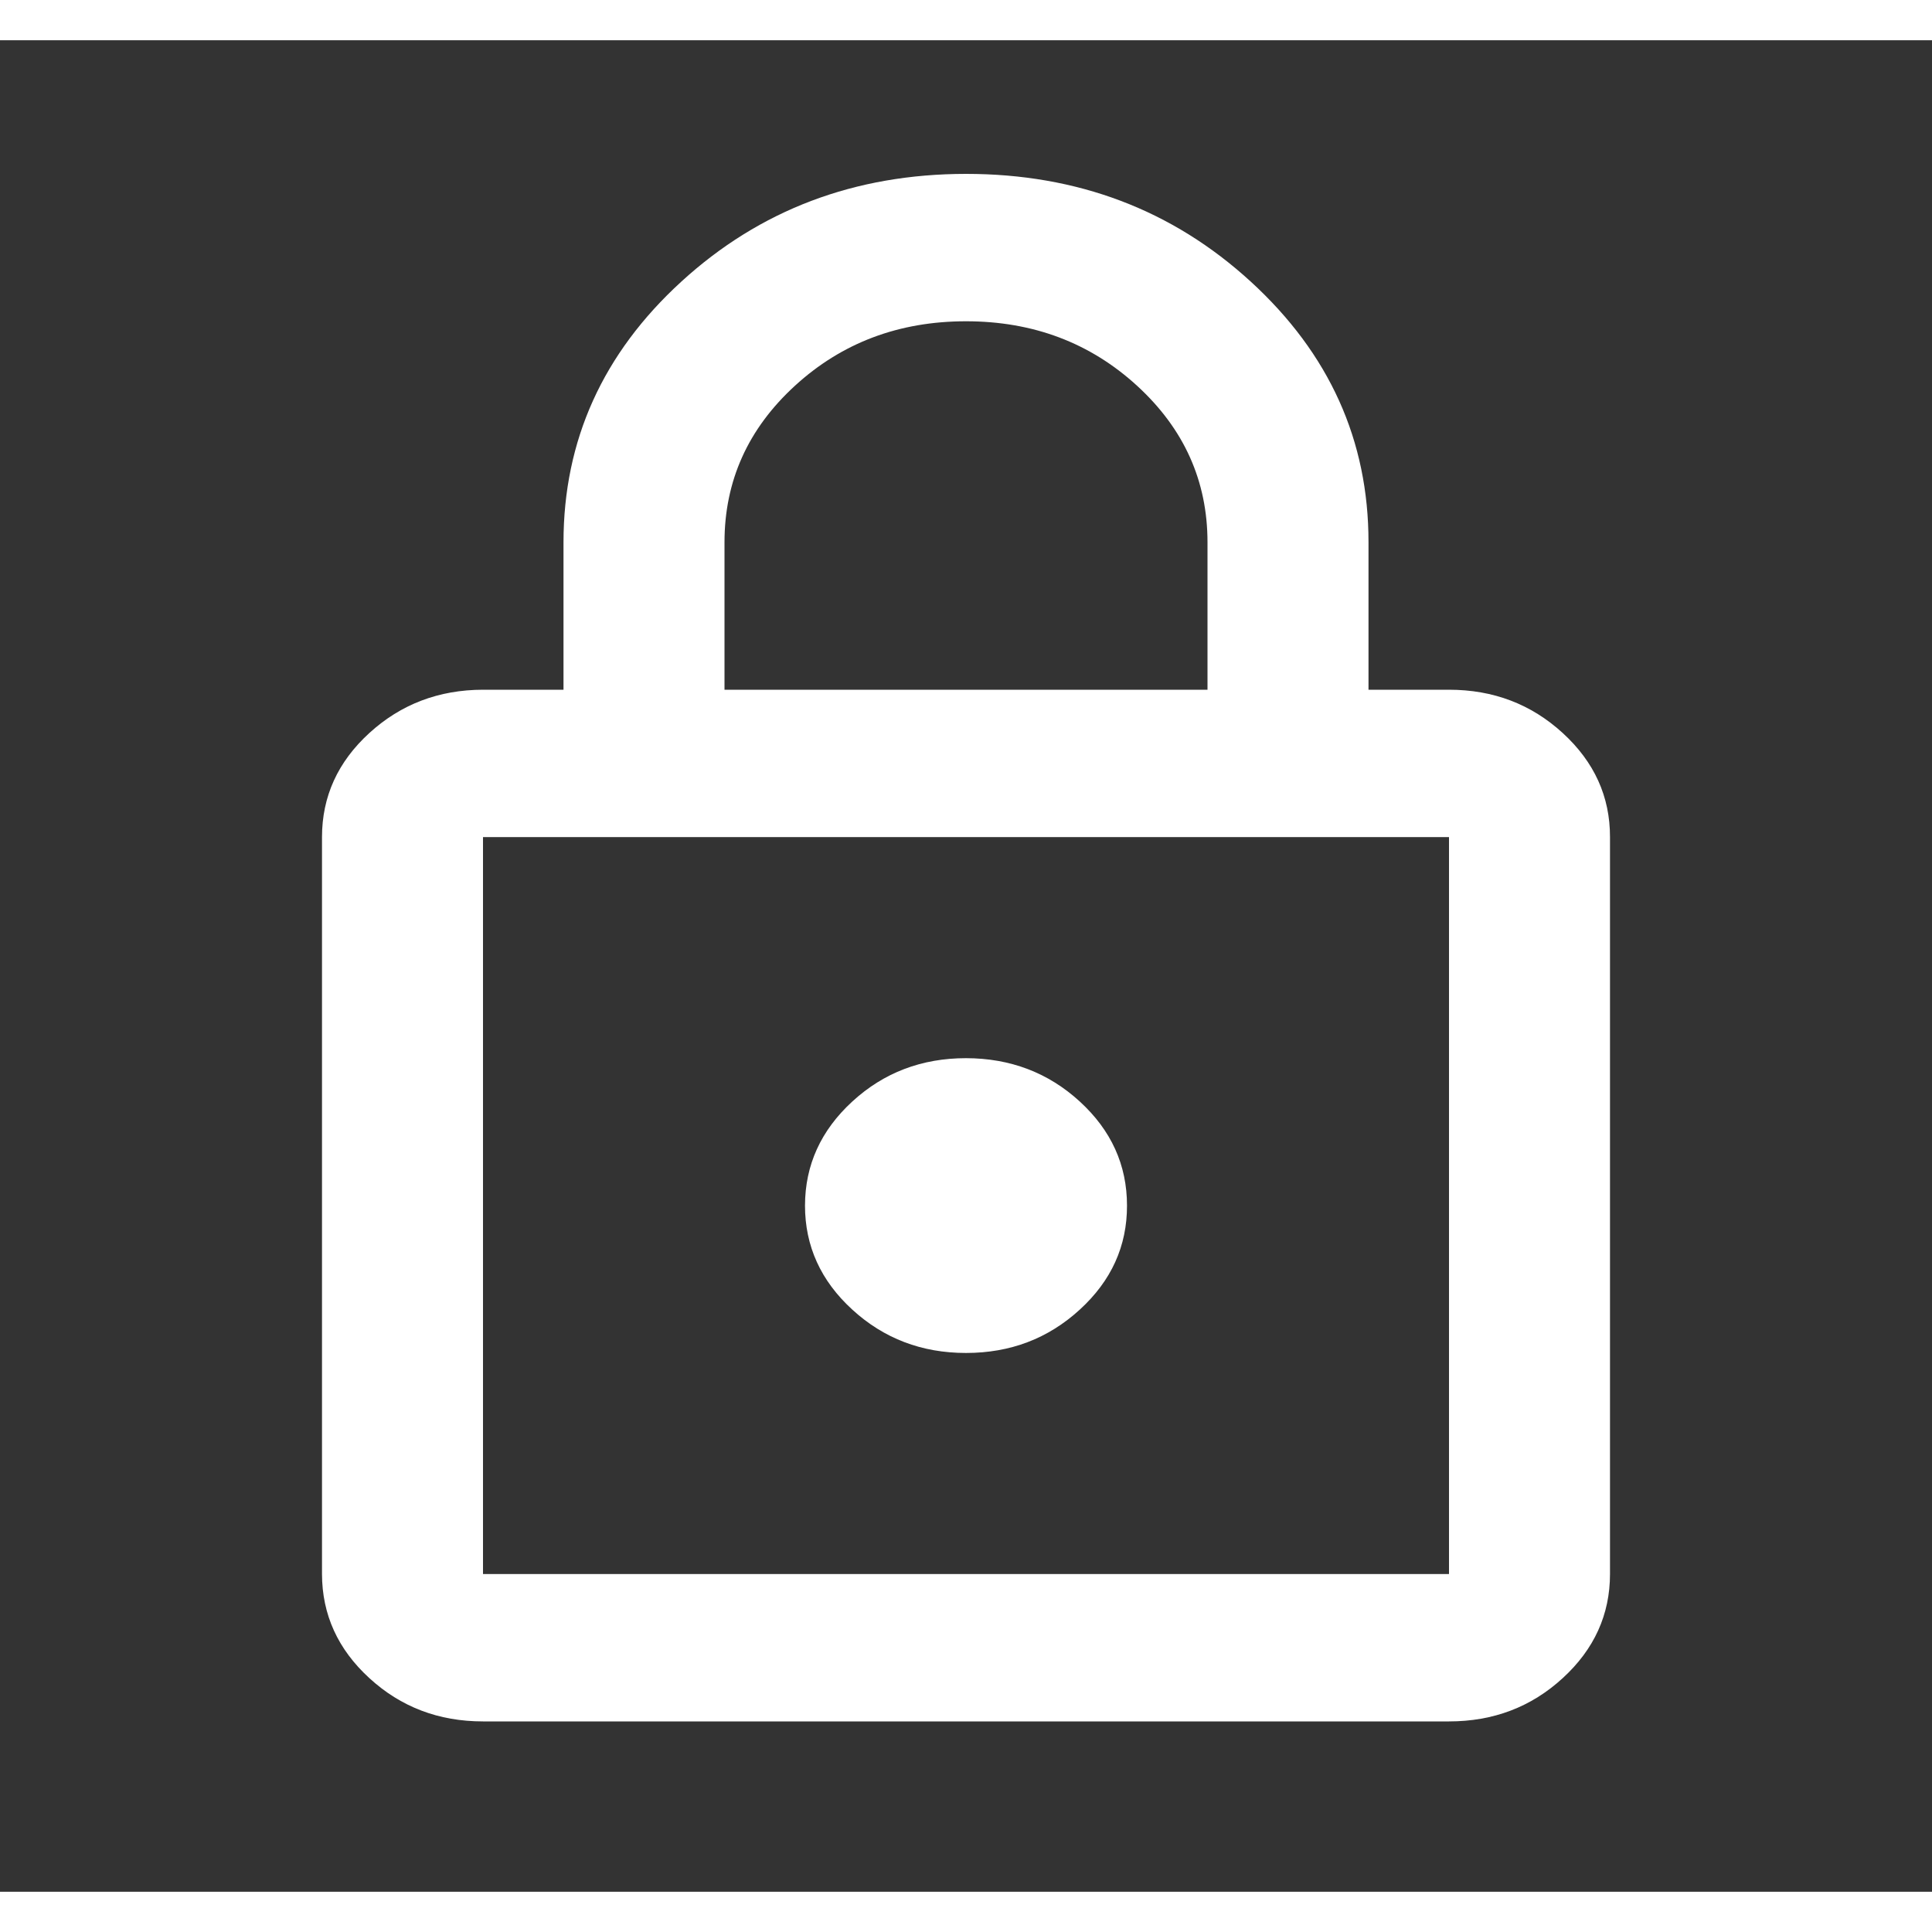 <svg width="40" height="40" viewBox="0 0 24 23" fill="none" xmlns="http://www.w3.org/2000/svg">
<rect x="0" y="0" width="24" height="23" fill="#333333" stroke="none"/>
<path d="M6 20.884C5.45 20.884 4.979 20.705 4.588 20.346C4.197 19.988 4.001 19.557 4 19.053V9.899C4 9.395 4.196 8.964 4.588 8.606C4.98 8.248 5.451 8.069 6 8.068H7V6.237C7 4.971 7.488 3.891 8.463 2.999C9.438 2.107 10.617 1.661 12 1.66C13.383 1.66 14.563 2.106 15.538 2.999C16.513 3.892 17.001 4.971 17 6.237V8.068H18C18.55 8.068 19.021 8.247 19.413 8.606C19.805 8.965 20.001 9.396 20 9.899V19.053C20 19.556 19.804 19.988 19.413 20.346C19.022 20.705 18.551 20.884 18 20.884H6ZM6 19.053H18V9.899H6V19.053ZM12 16.307C12.55 16.307 13.021 16.128 13.413 15.769C13.805 15.411 14.001 14.98 14 14.476C14 13.972 13.804 13.541 13.413 13.183C13.022 12.825 12.551 12.646 12 12.645C11.45 12.645 10.979 12.824 10.588 13.183C10.197 13.542 10.001 13.973 10 14.476C10 14.979 10.196 15.411 10.588 15.769C10.98 16.128 11.451 16.307 12 16.307ZM9 8.068H15V6.237C15 5.474 14.708 4.826 14.125 4.292C13.542 3.758 12.833 3.491 12 3.491C11.167 3.491 10.458 3.758 9.875 4.292C9.292 4.826 9 5.474 9 6.237V8.068Z" fill="#ffffff"/>
</svg>
